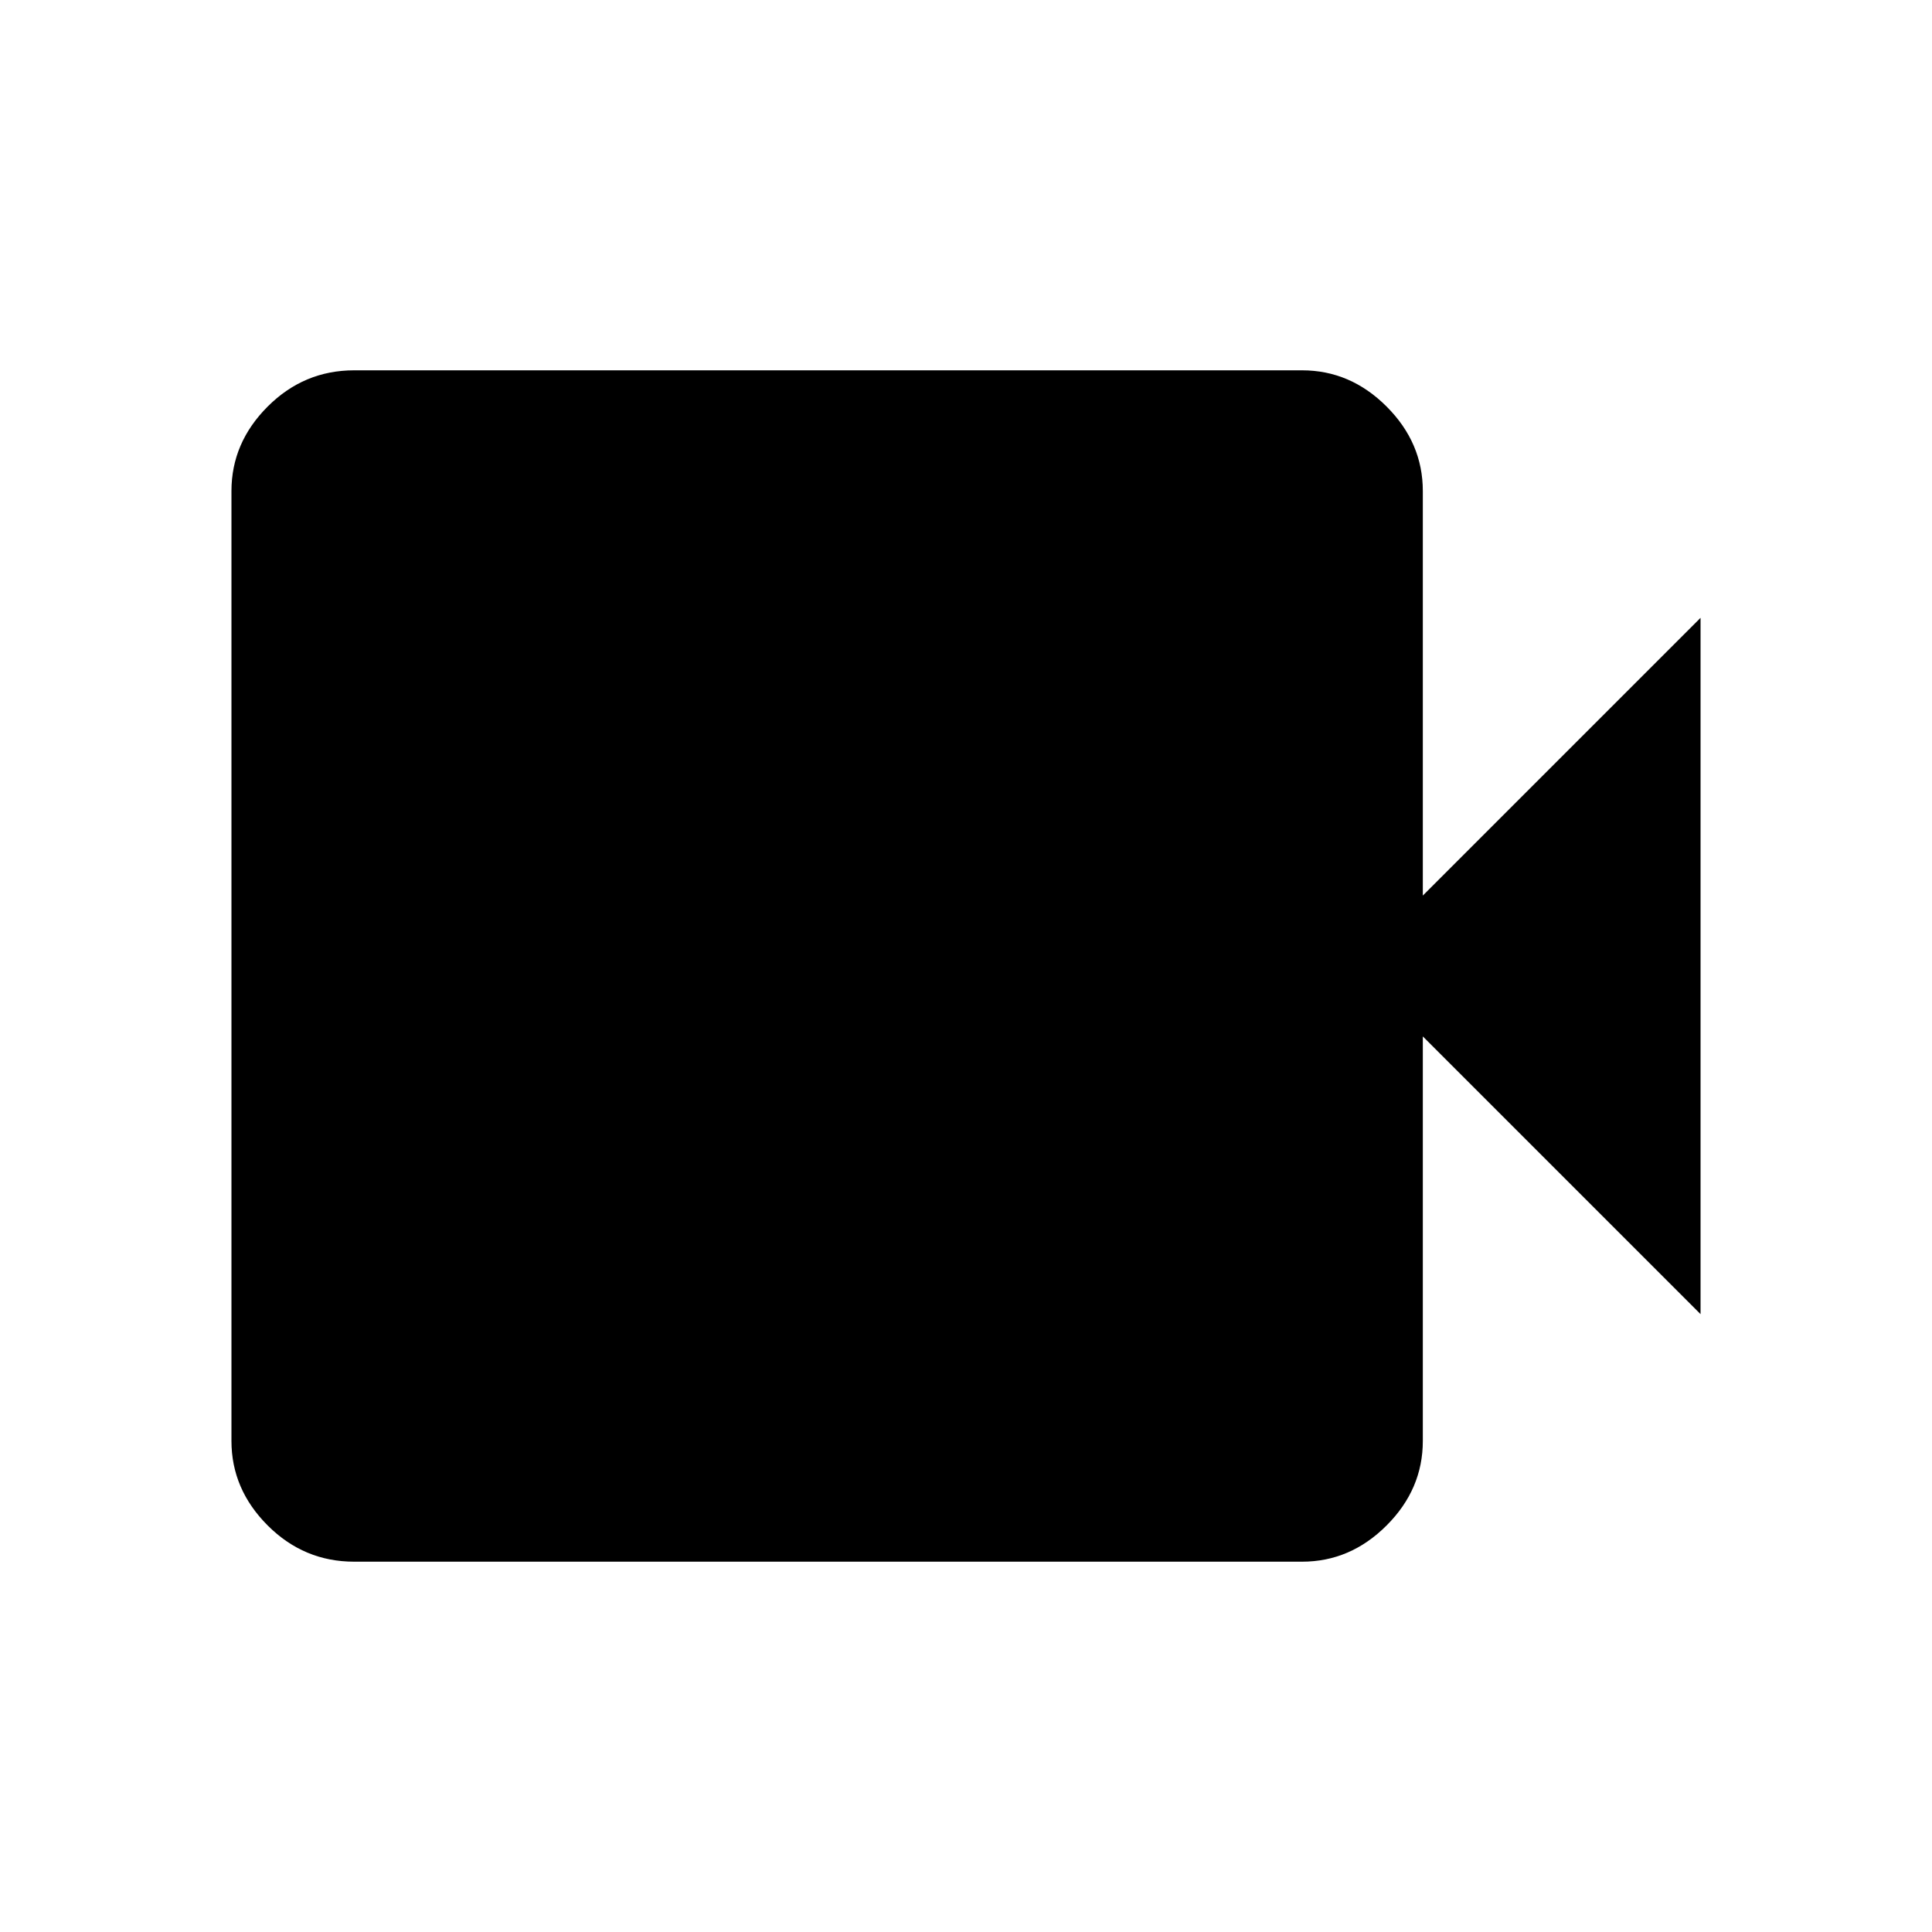 <svg xmlns="http://www.w3.org/2000/svg" height="40" width="40"><path d="M7.333 32.333q-1.041 0-1.791-.75t-.75-1.75V10.167q0-1 .75-1.75t1.791-.75h19.625q1 0 1.75.75t.75 1.75v8.375l5.75-5.75v14.416l-5.75-5.75v8.375q0 1-.75 1.75t-1.75.75Z"/></svg>
